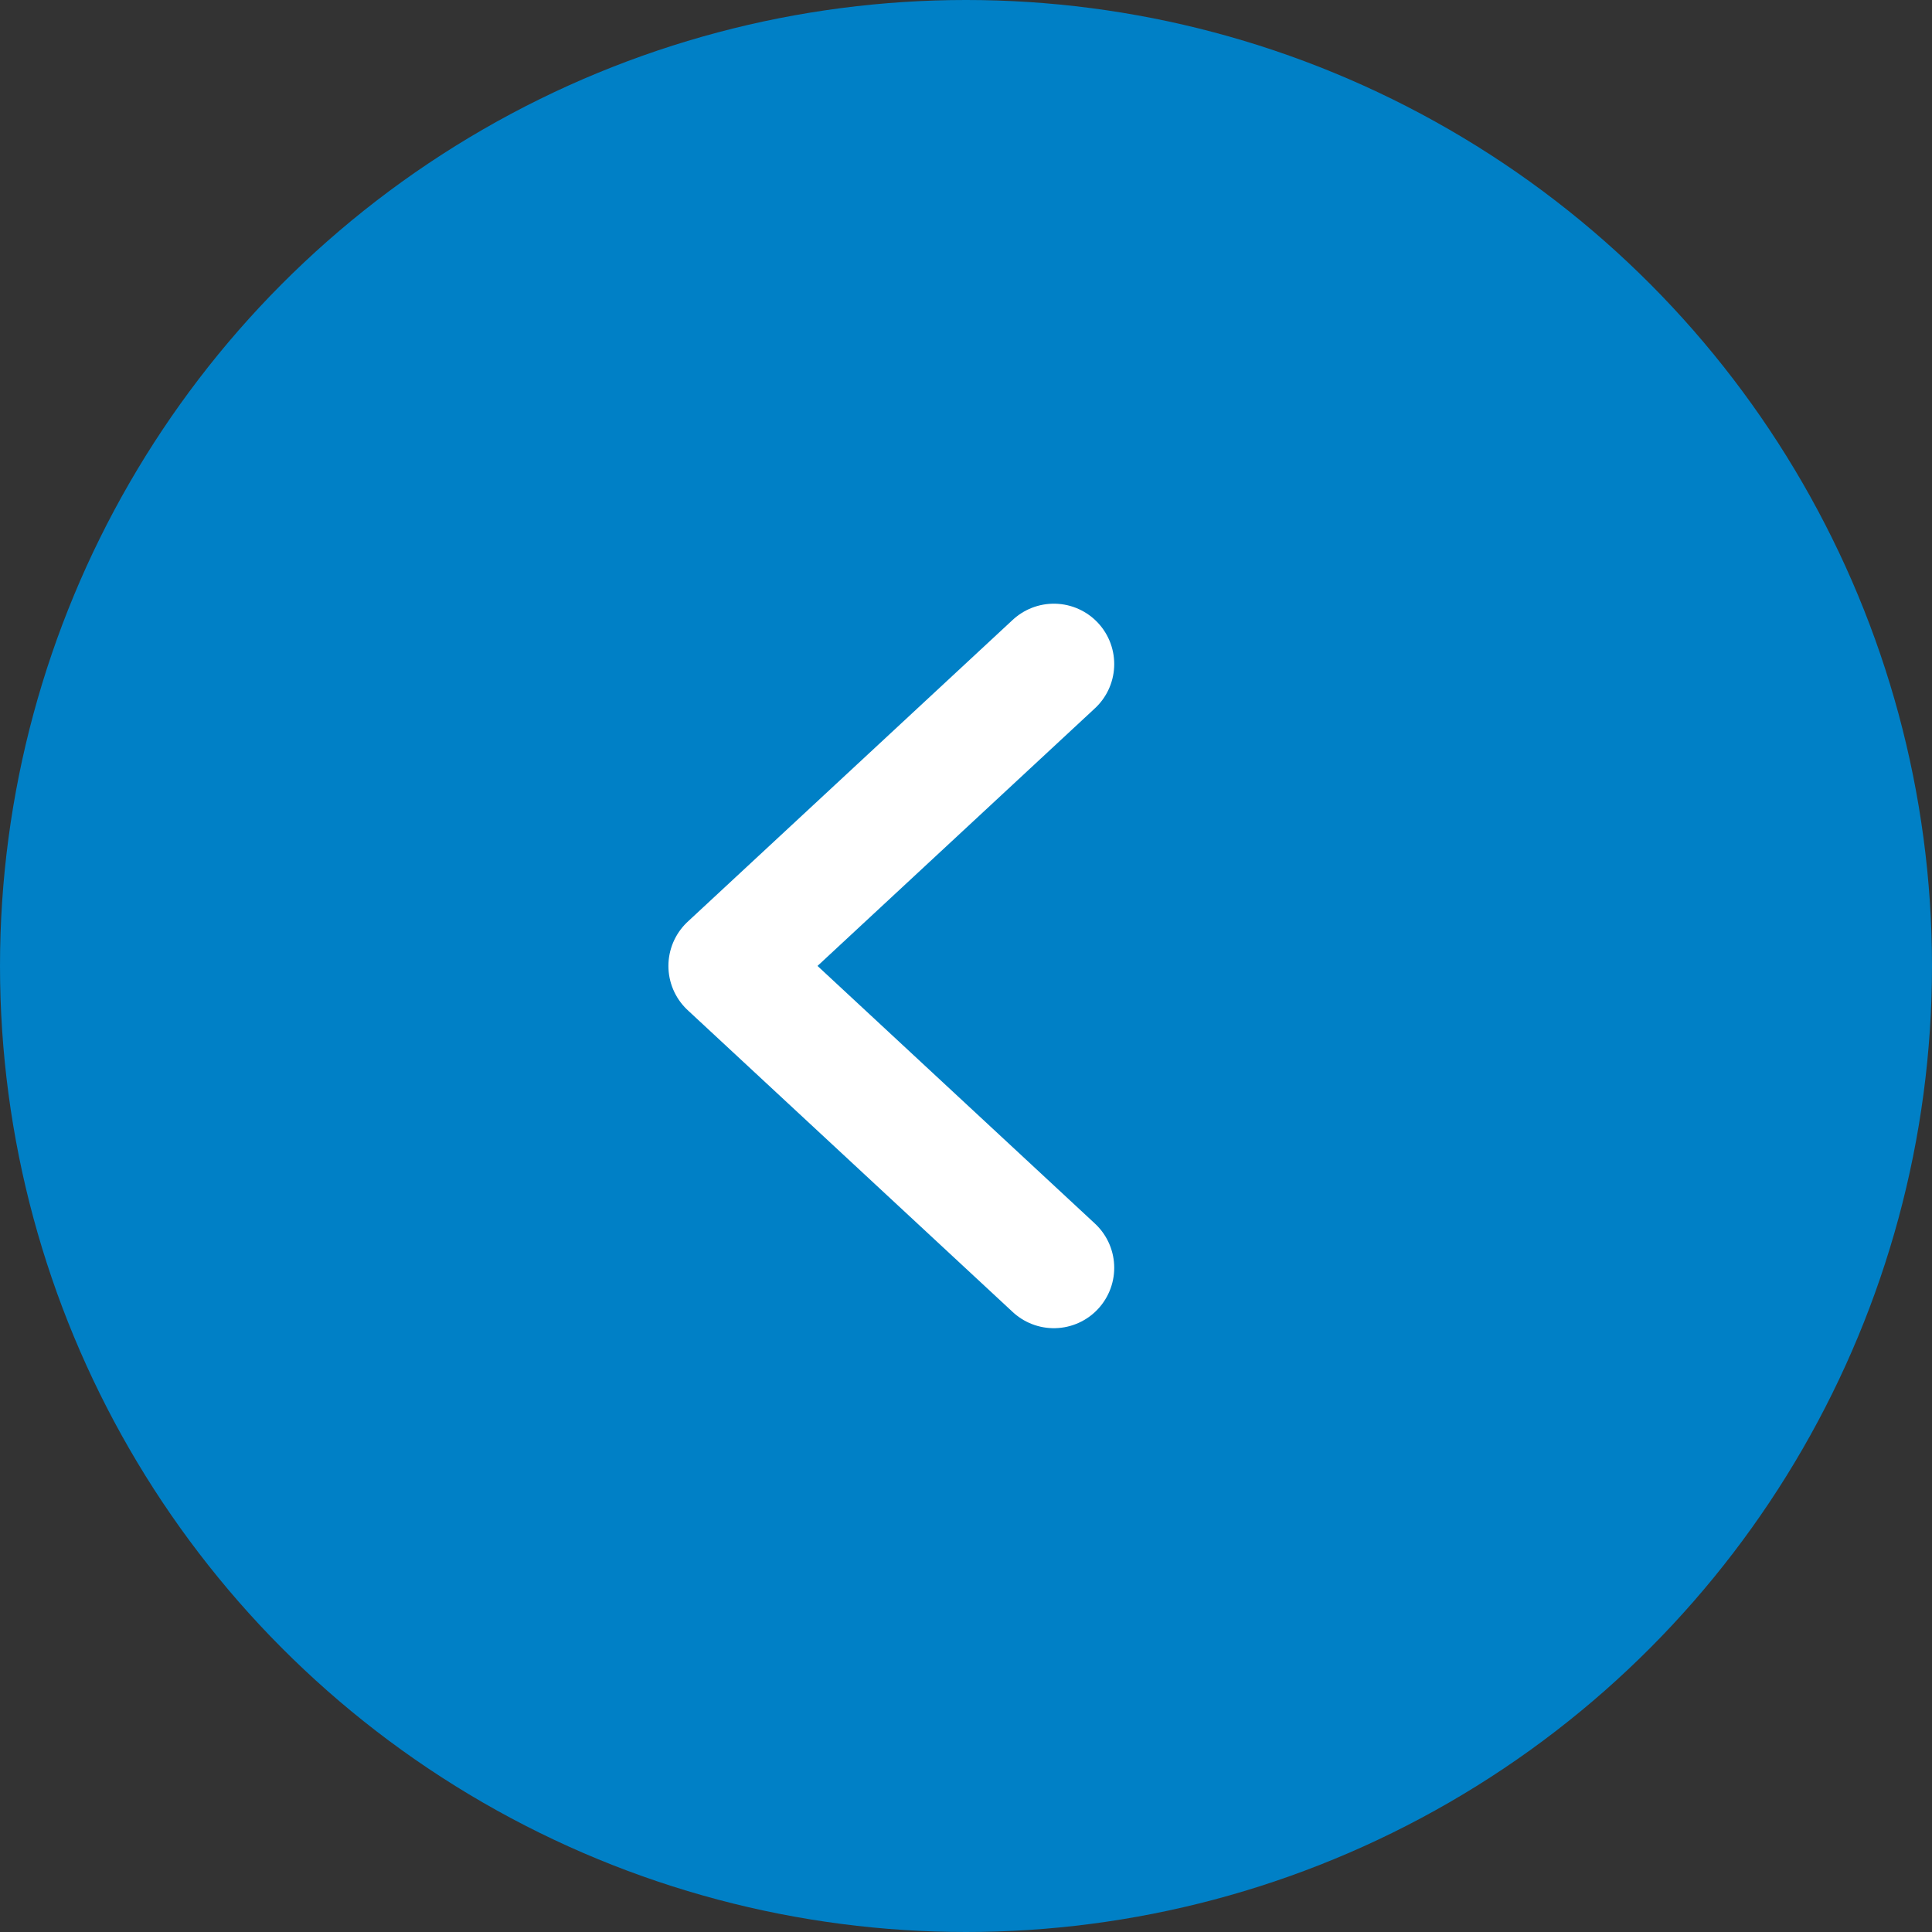 <svg xmlns="http://www.w3.org/2000/svg" width="32" height="32" viewBox="0 0 32 32">
    <rect x="0" y="0" width="32" height="32" fill="#333333" stroke="none"/>
    <g fill="none" fill-rule="evenodd" transform="matrix(-1 0 0 1 32 0)">
        <circle cx="16" cy="16" r="16" fill="#0080C6"/>
        <path stroke="#FFF" stroke-linecap="round" stroke-linejoin="round" stroke-width="2" d="M14.545 10.999L19.929 15.999 14.545 20.999"/>
    </g>
</svg>
